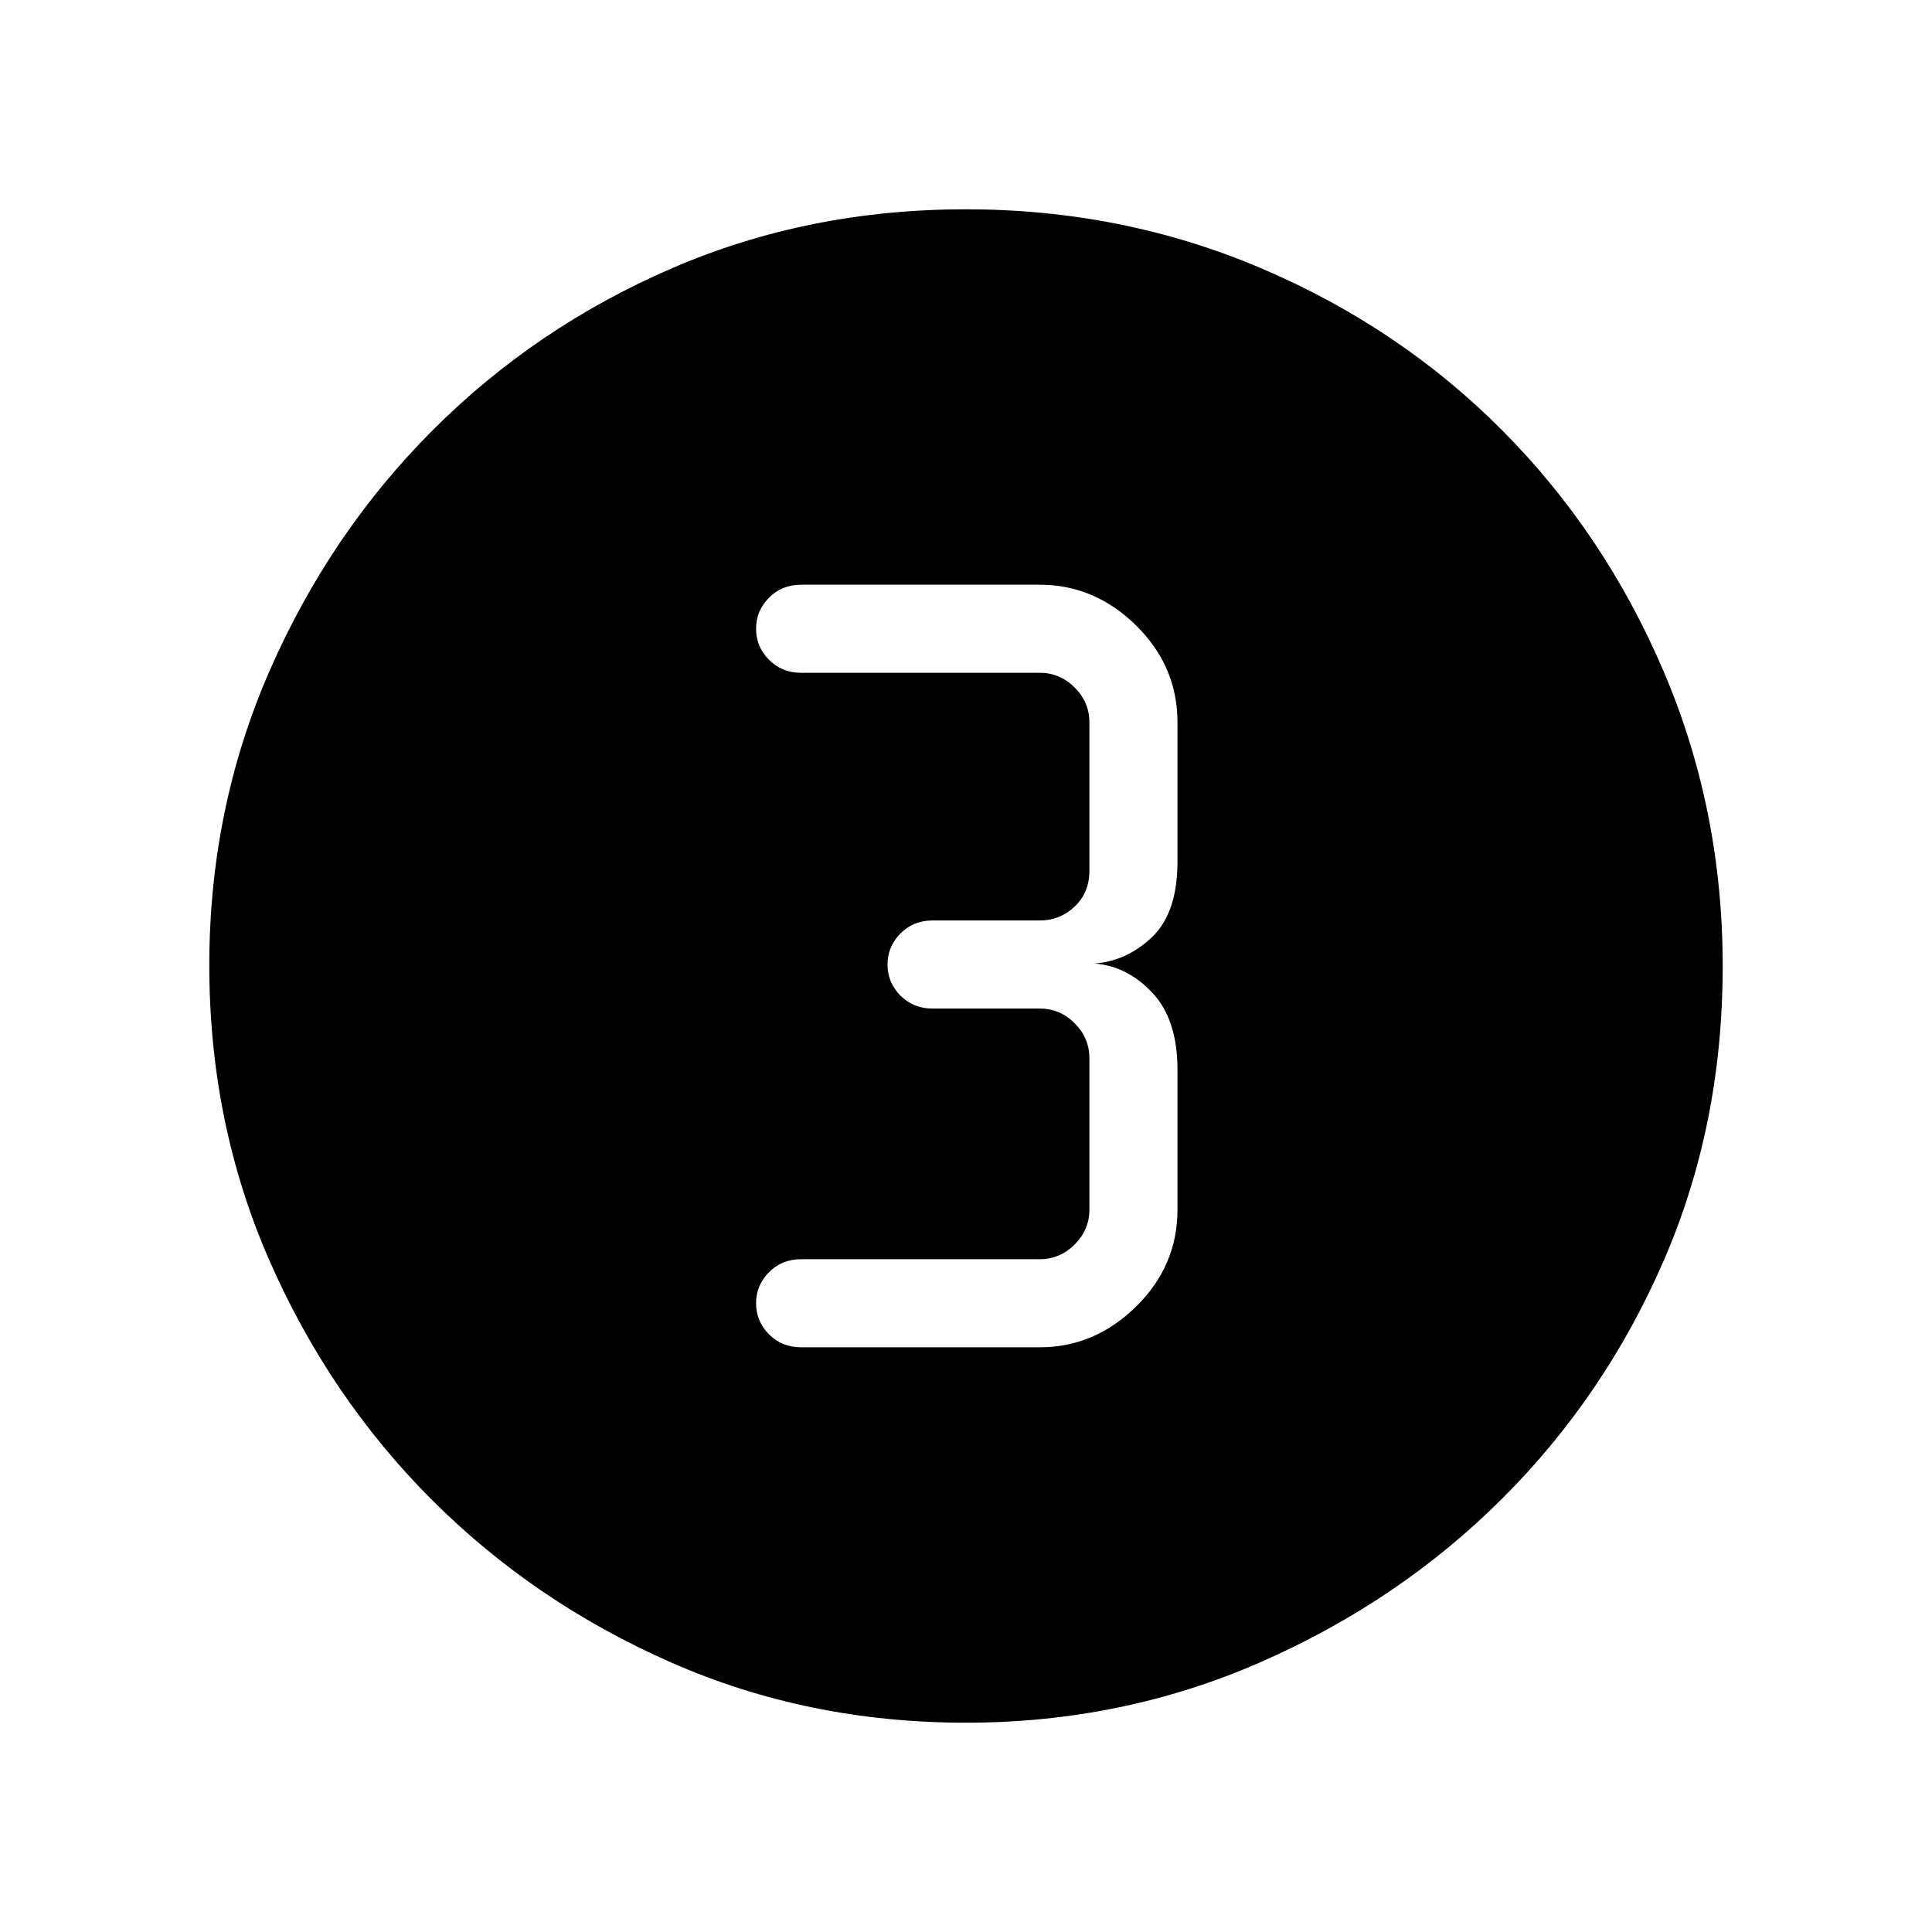 <svg xmlns="http://www.w3.org/2000/svg" height="48" viewBox="0 -960 960 960" width="48"><path d="M479.94-104q-78.36 0-146.31-29.86-67.96-29.86-118.91-80.76-50.95-50.9-80.83-119.01Q104-401.73 104-480.37q0-77.76 29.92-146.21 29.92-68.46 81.11-119.68 51.18-51.22 118.93-80.48Q401.7-856 479.92-856q77.82 0 146.58 29.23 68.76 29.24 119.77 80.43 51 51.18 80.36 119.9Q856-557.72 856-479.86q0 78.64-29.23 146.09-29.24 67.46-80.41 118.49-51.18 51.02-119.88 81.15Q557.79-104 479.94-104Zm-81.86-186.54h118.61q27.19 0 47.79-20.21 20.6-20.22 20.6-48.17v-69.54q0-24.92-12.43-38.19-12.42-13.27-28.73-14.58 16.31-1.31 28.73-13.35 12.43-12.04 12.43-37.19v-69.31q0-27.95-20.6-48.17-20.6-20.21-47.79-20.21H398.08q-9.56 0-15.97 6.47-6.42 6.47-6.42 15.43t6.42 15.41q6.41 6.46 15.97 6.46h118.61q10 0 17.31 7.31 7.31 7.3 7.31 17.3v73.85q0 10.77-7.31 17.69-7.31 6.92-17.31 6.92h-53.31q-9.55 0-15.97 6.48-6.41 6.47-6.41 15.43t6.41 15.41q6.42 6.45 15.97 6.45h53.31q10 0 17.31 7.31 7.31 7.31 7.31 17.31v75.31q0 10-7.31 17.3-7.31 7.31-17.31 7.31H398.08q-9.56 0-15.97 6.47-6.42 6.48-6.42 15.44 0 8.95 6.42 15.41 6.41 6.45 15.97 6.45Z"/></svg>